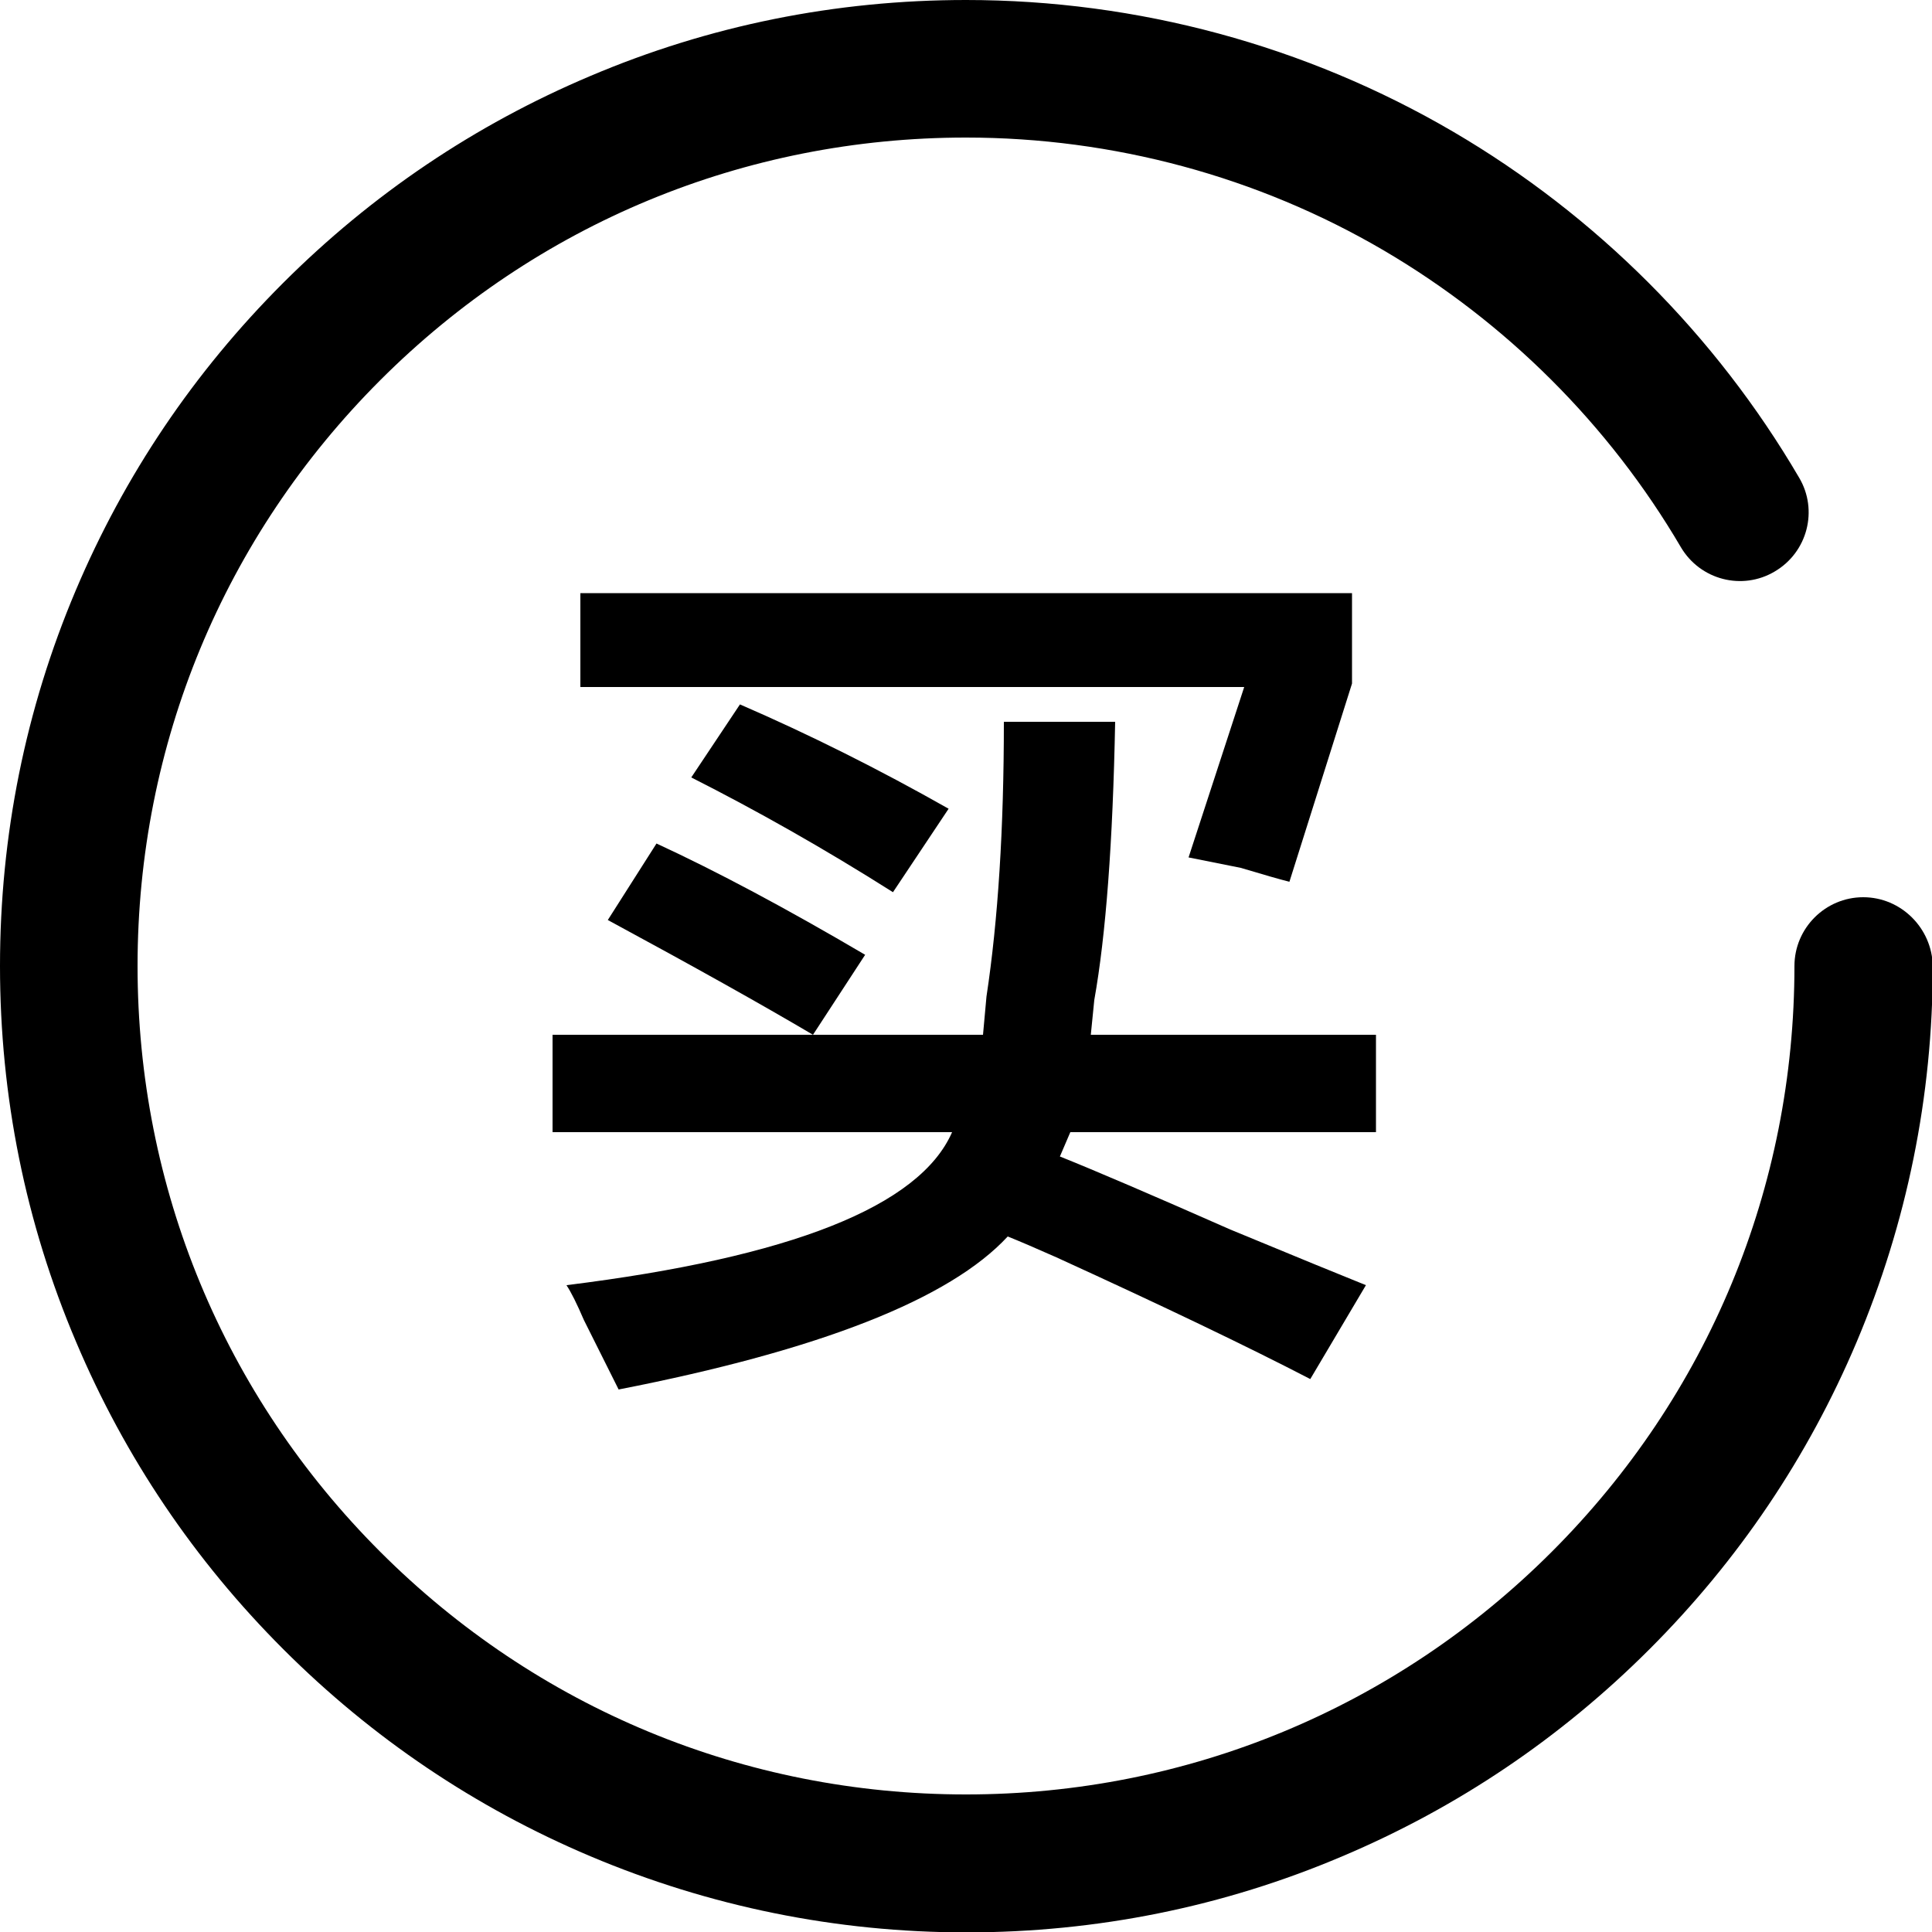 <?xml version="1.0" encoding="utf-8"?>
<!-- Generator: Adobe Illustrator 22.1.0, SVG Export Plug-In . SVG Version: 6.00 Build 0)  -->
<svg version="1.1" id="图层_1" xmlns="http://www.w3.org/2000/svg" xmlns:xlink="http://www.w3.org/1999/xlink" x="0px" y="0px"
	 viewBox="0 0 500 500" style="enable-background:new 0 0 500 500;" xml:space="preserve">
<path d="M356.1,293v-25.2h-73.8l0.9-9c3-16.8,4.8-40.8,5.4-72h-28.8c0,27.6-1.5,51.3-4.5,71.1l-0.9,9.9H143V293h103.4
	c-8.4,19.2-41.7,32.4-99.8,39.6c1.2,1.8,2.7,4.8,4.5,9c4.2,8.4,7.2,14.4,9,18c52.2-10.2,85.7-23.4,100.7-39.6c3,1.2,7.2,3,12.6,5.4
	c27.6,12.6,49.5,23.1,65.7,31.5l14.4-24.3c-6-2.4-17.7-7.2-35.1-14.4c-20.4-9-35.1-15.3-44.1-18.9l2.7-6.3H356.1L356.1,293z"/>
<path d="M169.9,218.3l-12.6,19.8c22.2,12,39.9,21.9,53.1,29.7l13.5-20.7C203.5,235.1,185.5,225.5,169.9,218.3z M321.1,224.6
	c6,1.8,10.2,3,12.6,3.6l16.2-51.3v-23.4H150.2v24.3H322l-14.4,44.1C312.1,222.8,316.6,223.7,321.1,224.6L321.1,224.6z"/>
<path d="M231.1,230.9l14.4-21.6c-18-10.2-36-19.2-54-27l-12.6,18.9C195.7,209.7,213.1,219.5,231.1,230.9L231.1,230.9z"/>
<path d="M482.2,232.2c-9.8,0-17.8,8-17.8,17.8c0,57.3-22.3,111.1-62.8,151.6c-40.5,40.5-94.4,62.8-151.6,62.8
	c-57.3,0-111.1-22.3-151.6-62.8C57.9,361.1,35.6,307.3,35.6,250S57.9,138.9,98.4,98.4c40.5-40.5,94.3-62.8,151.6-62.8
	c38.1,0,75.5,10.1,108.1,29.2c31.7,18.6,58.3,45.1,76.9,76.8c5,8.5,15.9,11.3,24.3,6.3c8.5-5,11.3-15.9,6.3-24.3
	C444,86.7,413,55.7,376.1,34.1C338,11.8,294.4,0,250,0c-33.7,0-66.5,6.6-97.3,19.7c-29.8,12.6-56.5,30.6-79.5,53.6
	c-23,23-41,49.7-53.6,79.5C6.6,183.5,0,216.3,0,250s6.6,66.5,19.7,97.3c12.6,29.8,30.6,56.5,53.6,79.5c23,23,49.7,41,79.5,53.6
	c30.8,13,63.6,19.7,97.3,19.7c33.7,0,66.5-6.6,97.3-19.7c29.8-12.6,56.5-30.6,79.5-53.6c23-23,41-49.7,53.6-79.5
	c13-30.8,19.7-63.6,19.7-97.3C500,240.2,492,232.2,482.2,232.2L482.2,232.2z"/>
</svg>
